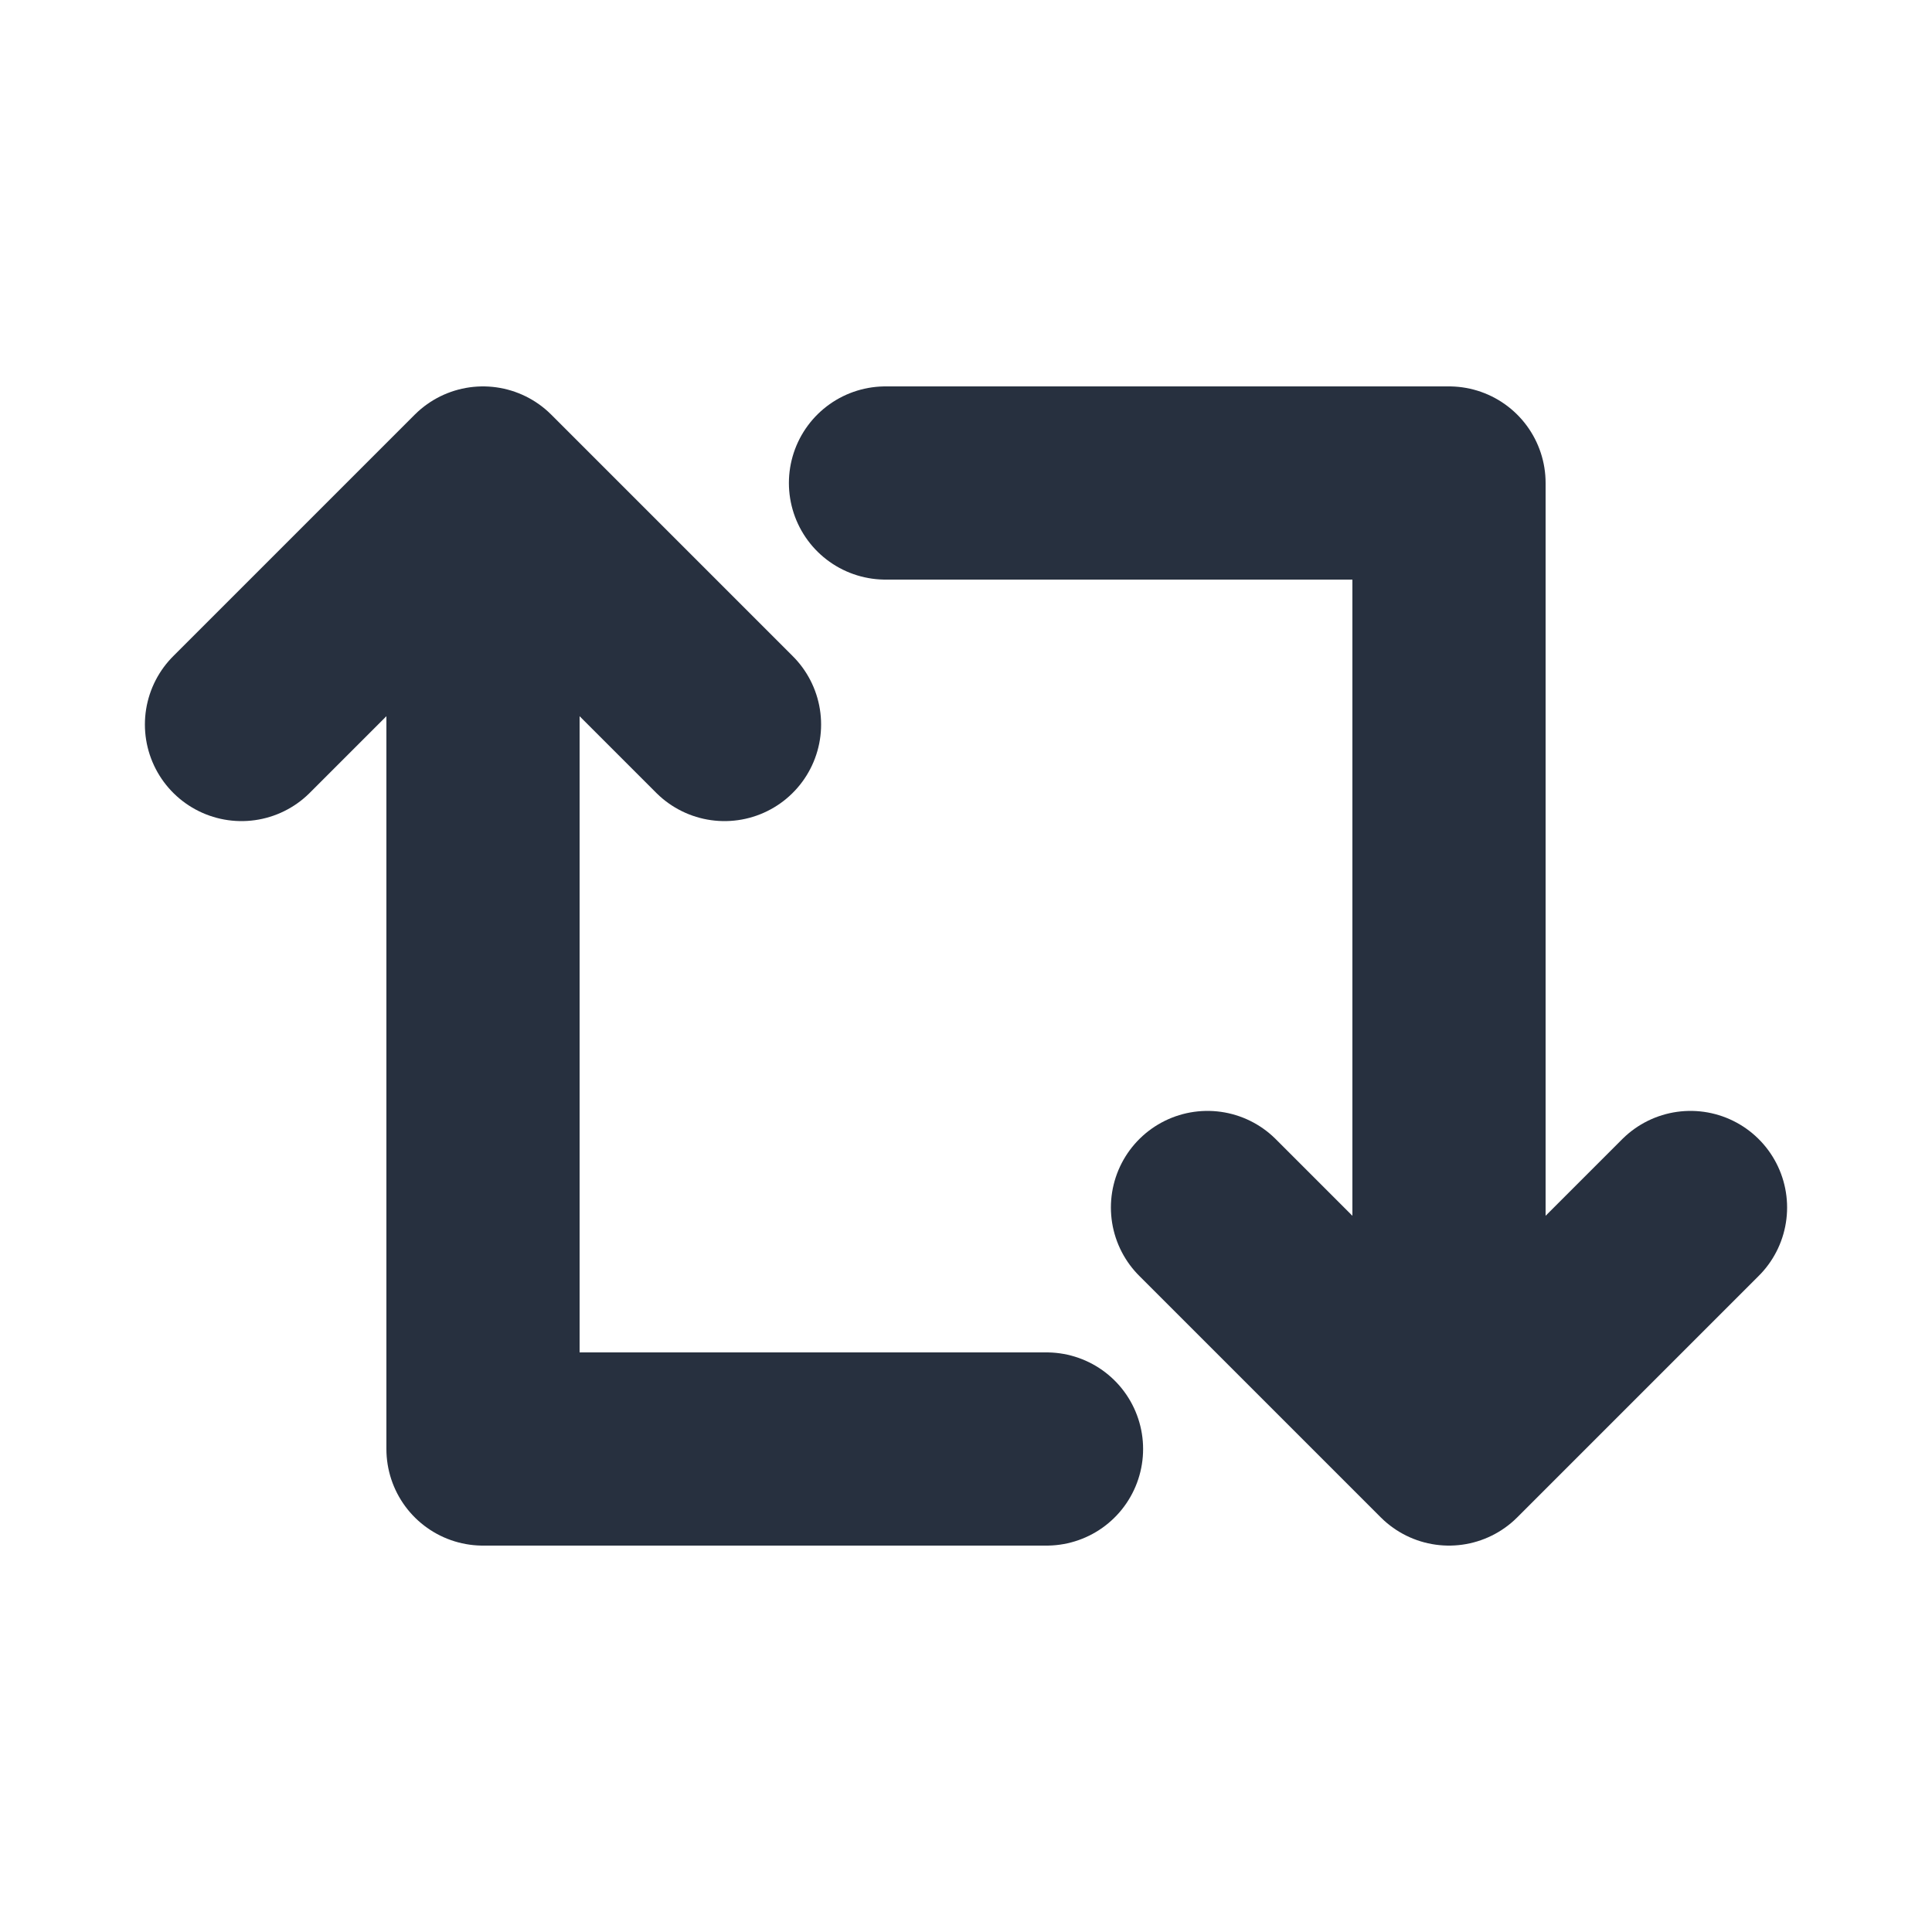 <svg width="40px" height="40px" viewBox="0 0 24 24" xmlns="http://www.w3.org/2000/svg" aria-labelledby="retweetIconTitle" stroke="#27303f" stroke-width="2.4" stroke-linecap="round" stroke-linejoin="round" fill="none" color="#27303f"> <title id="retweetIconTitle">Retweet</title> <path d="M13 18L6 18L6 7"/> <path d="M3 9L6 6L9 9"/> <path d="M11 6L18 6L18 17"/> <path d="M21 15L18 18L15 15"/> </svg>
